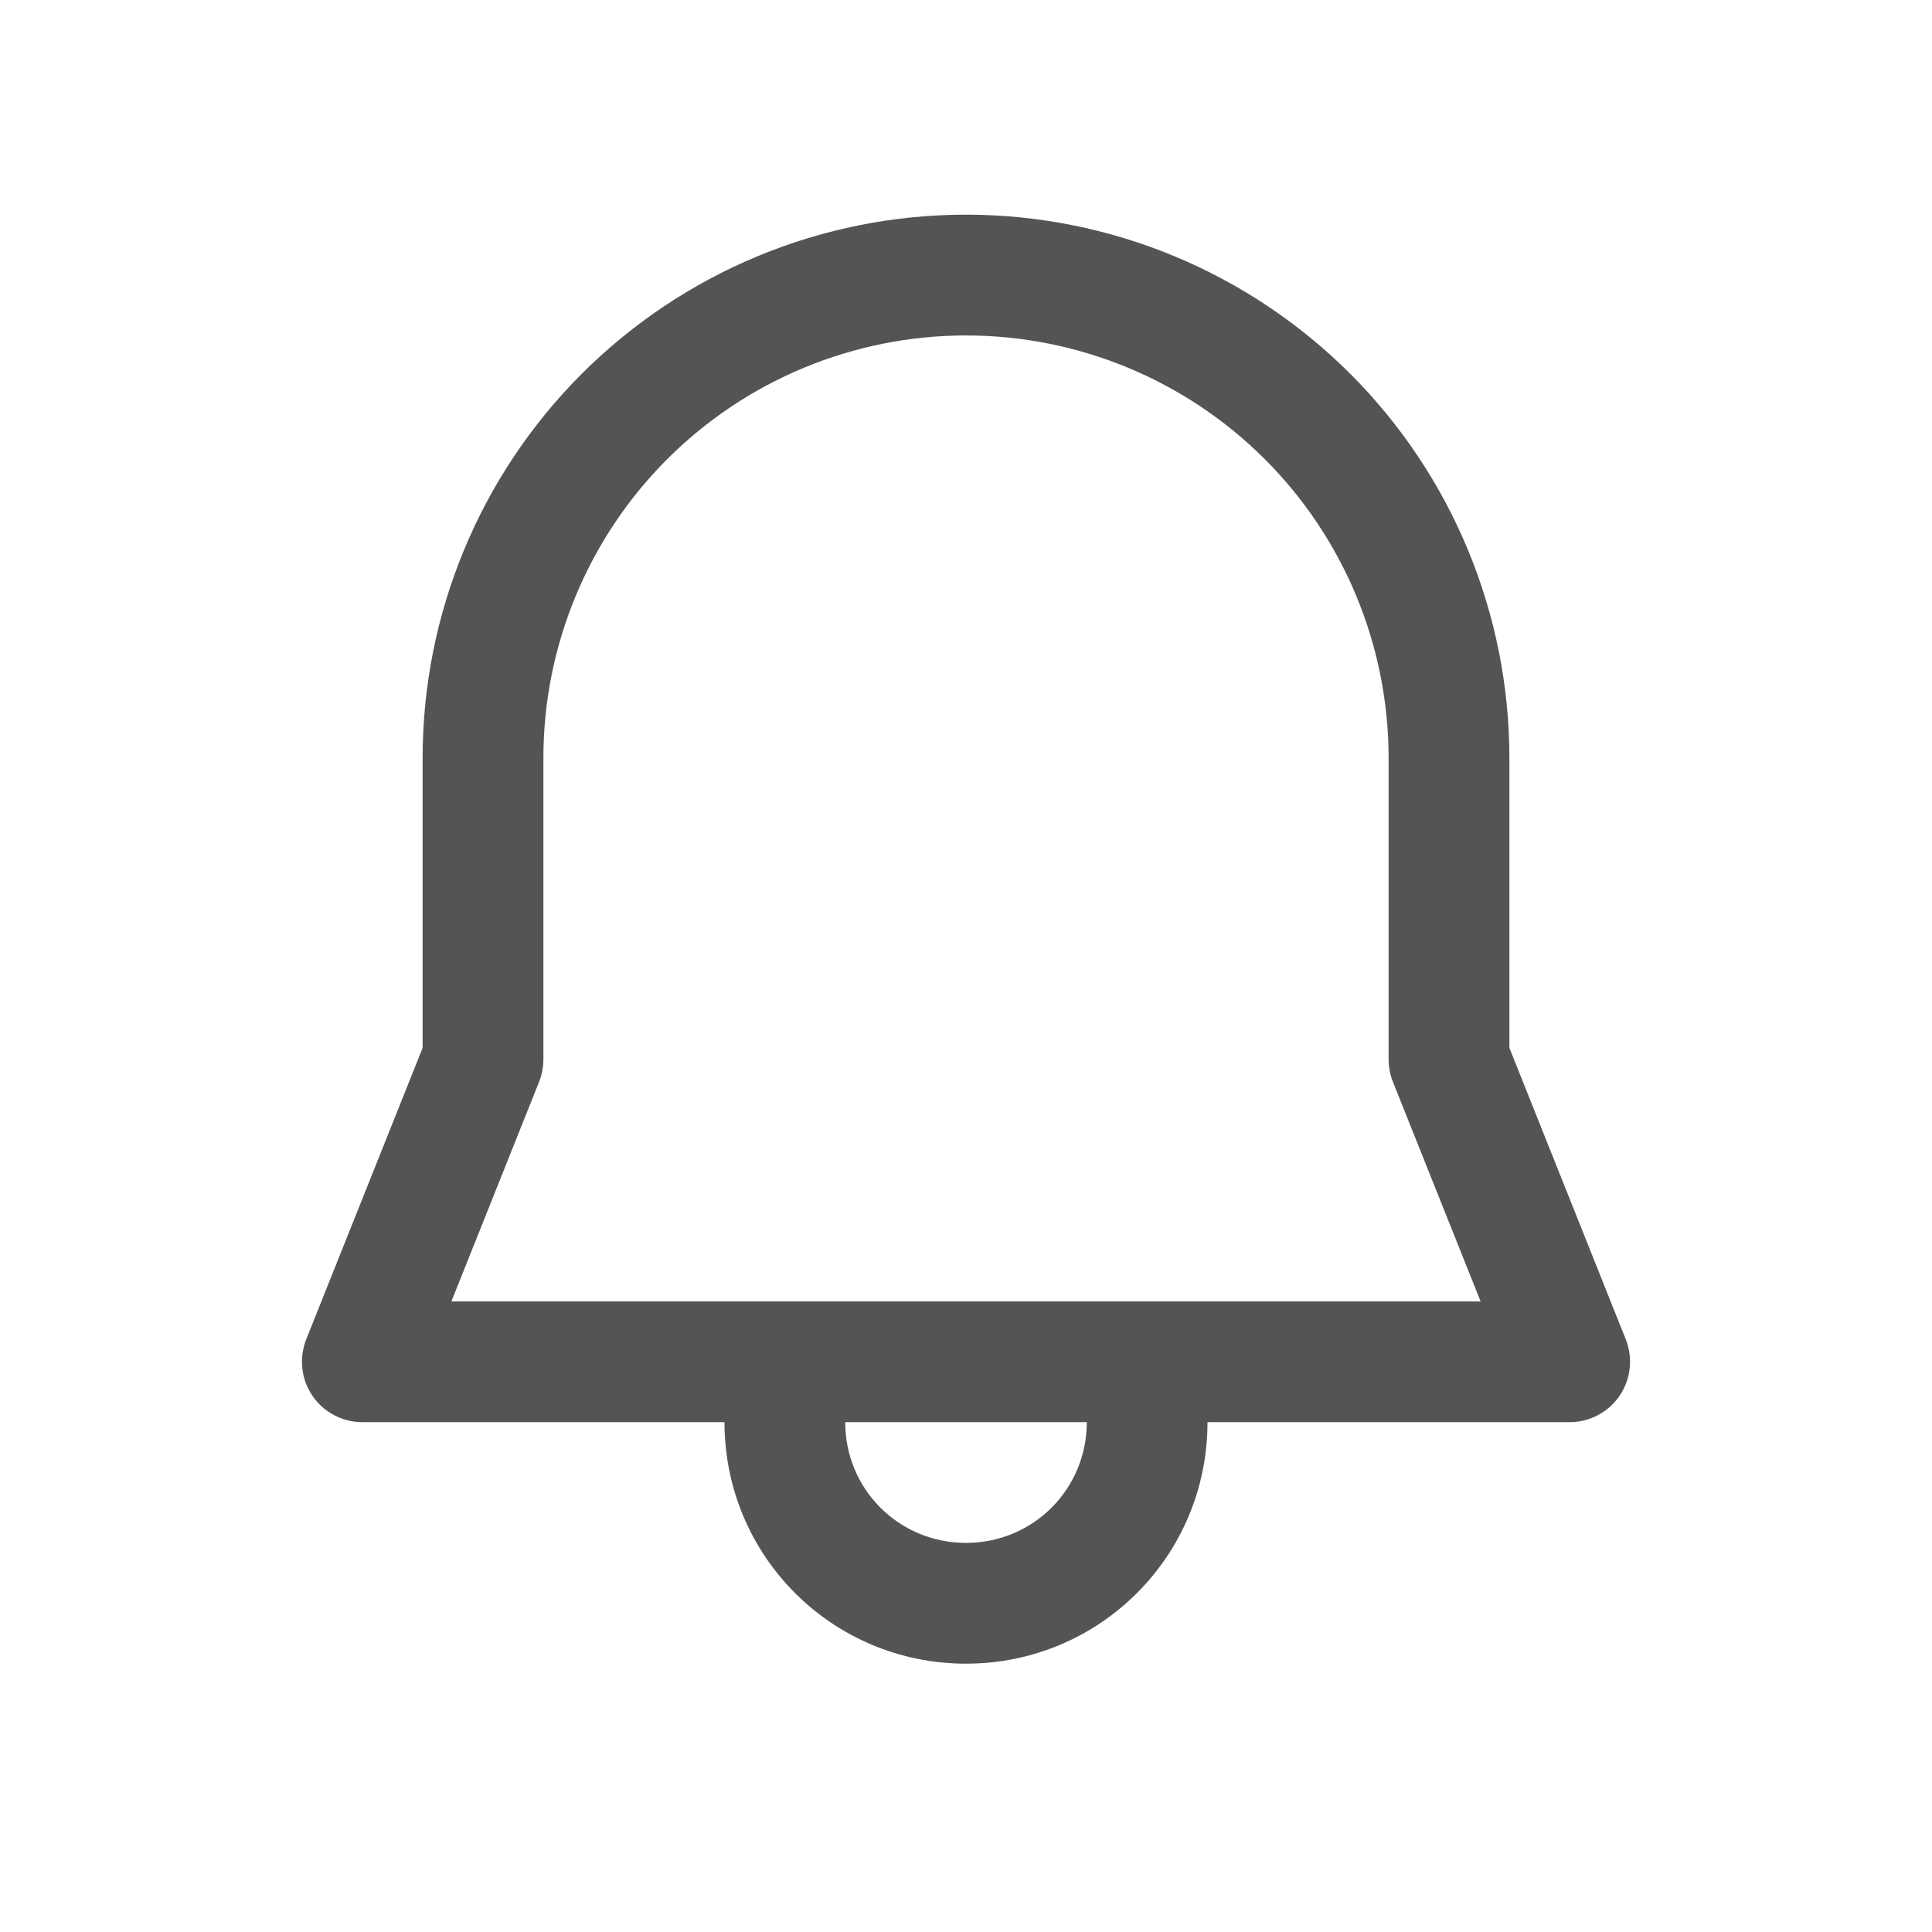 <svg width="27" height="27" viewBox="0 0 27 27" fill="none" xmlns="http://www.w3.org/2000/svg">
<path d="M13.5 3C11.486 3 9.555 3.8 8.13 5.224C6.706 6.648 5.906 8.58 5.906 10.594V14.645L4.279 18.719C4.229 18.847 4.21 18.985 4.225 19.122C4.239 19.259 4.288 19.39 4.365 19.504C4.442 19.619 4.546 19.712 4.668 19.776C4.789 19.841 4.925 19.875 5.062 19.875H10.125C10.125 21.745 11.63 23.25 13.5 23.25C15.37 23.25 16.875 21.745 16.875 19.875H21.938C22.075 19.875 22.211 19.841 22.332 19.776C22.454 19.712 22.558 19.619 22.635 19.504C22.712 19.39 22.761 19.259 22.775 19.122C22.79 18.985 22.771 18.847 22.721 18.719L21.094 14.644V10.594C21.094 8.58 20.294 6.648 18.87 5.224C17.445 3.8 15.514 3 13.5 3ZM15.188 19.875C15.188 20.813 14.438 21.562 13.5 21.562C12.562 21.562 11.812 20.813 11.812 19.875H15.188ZM7.594 10.594C7.594 9.027 8.216 7.525 9.324 6.417C10.431 5.31 11.934 4.688 13.5 4.688C15.066 4.688 16.569 5.31 17.676 6.417C18.784 7.525 19.406 9.027 19.406 10.594V14.809C19.407 14.916 19.427 15.022 19.467 15.121L20.692 18.188H6.308L7.533 15.121C7.573 15.022 7.593 14.916 7.594 14.809V10.594Z" fill="#545454"/>
</svg>
